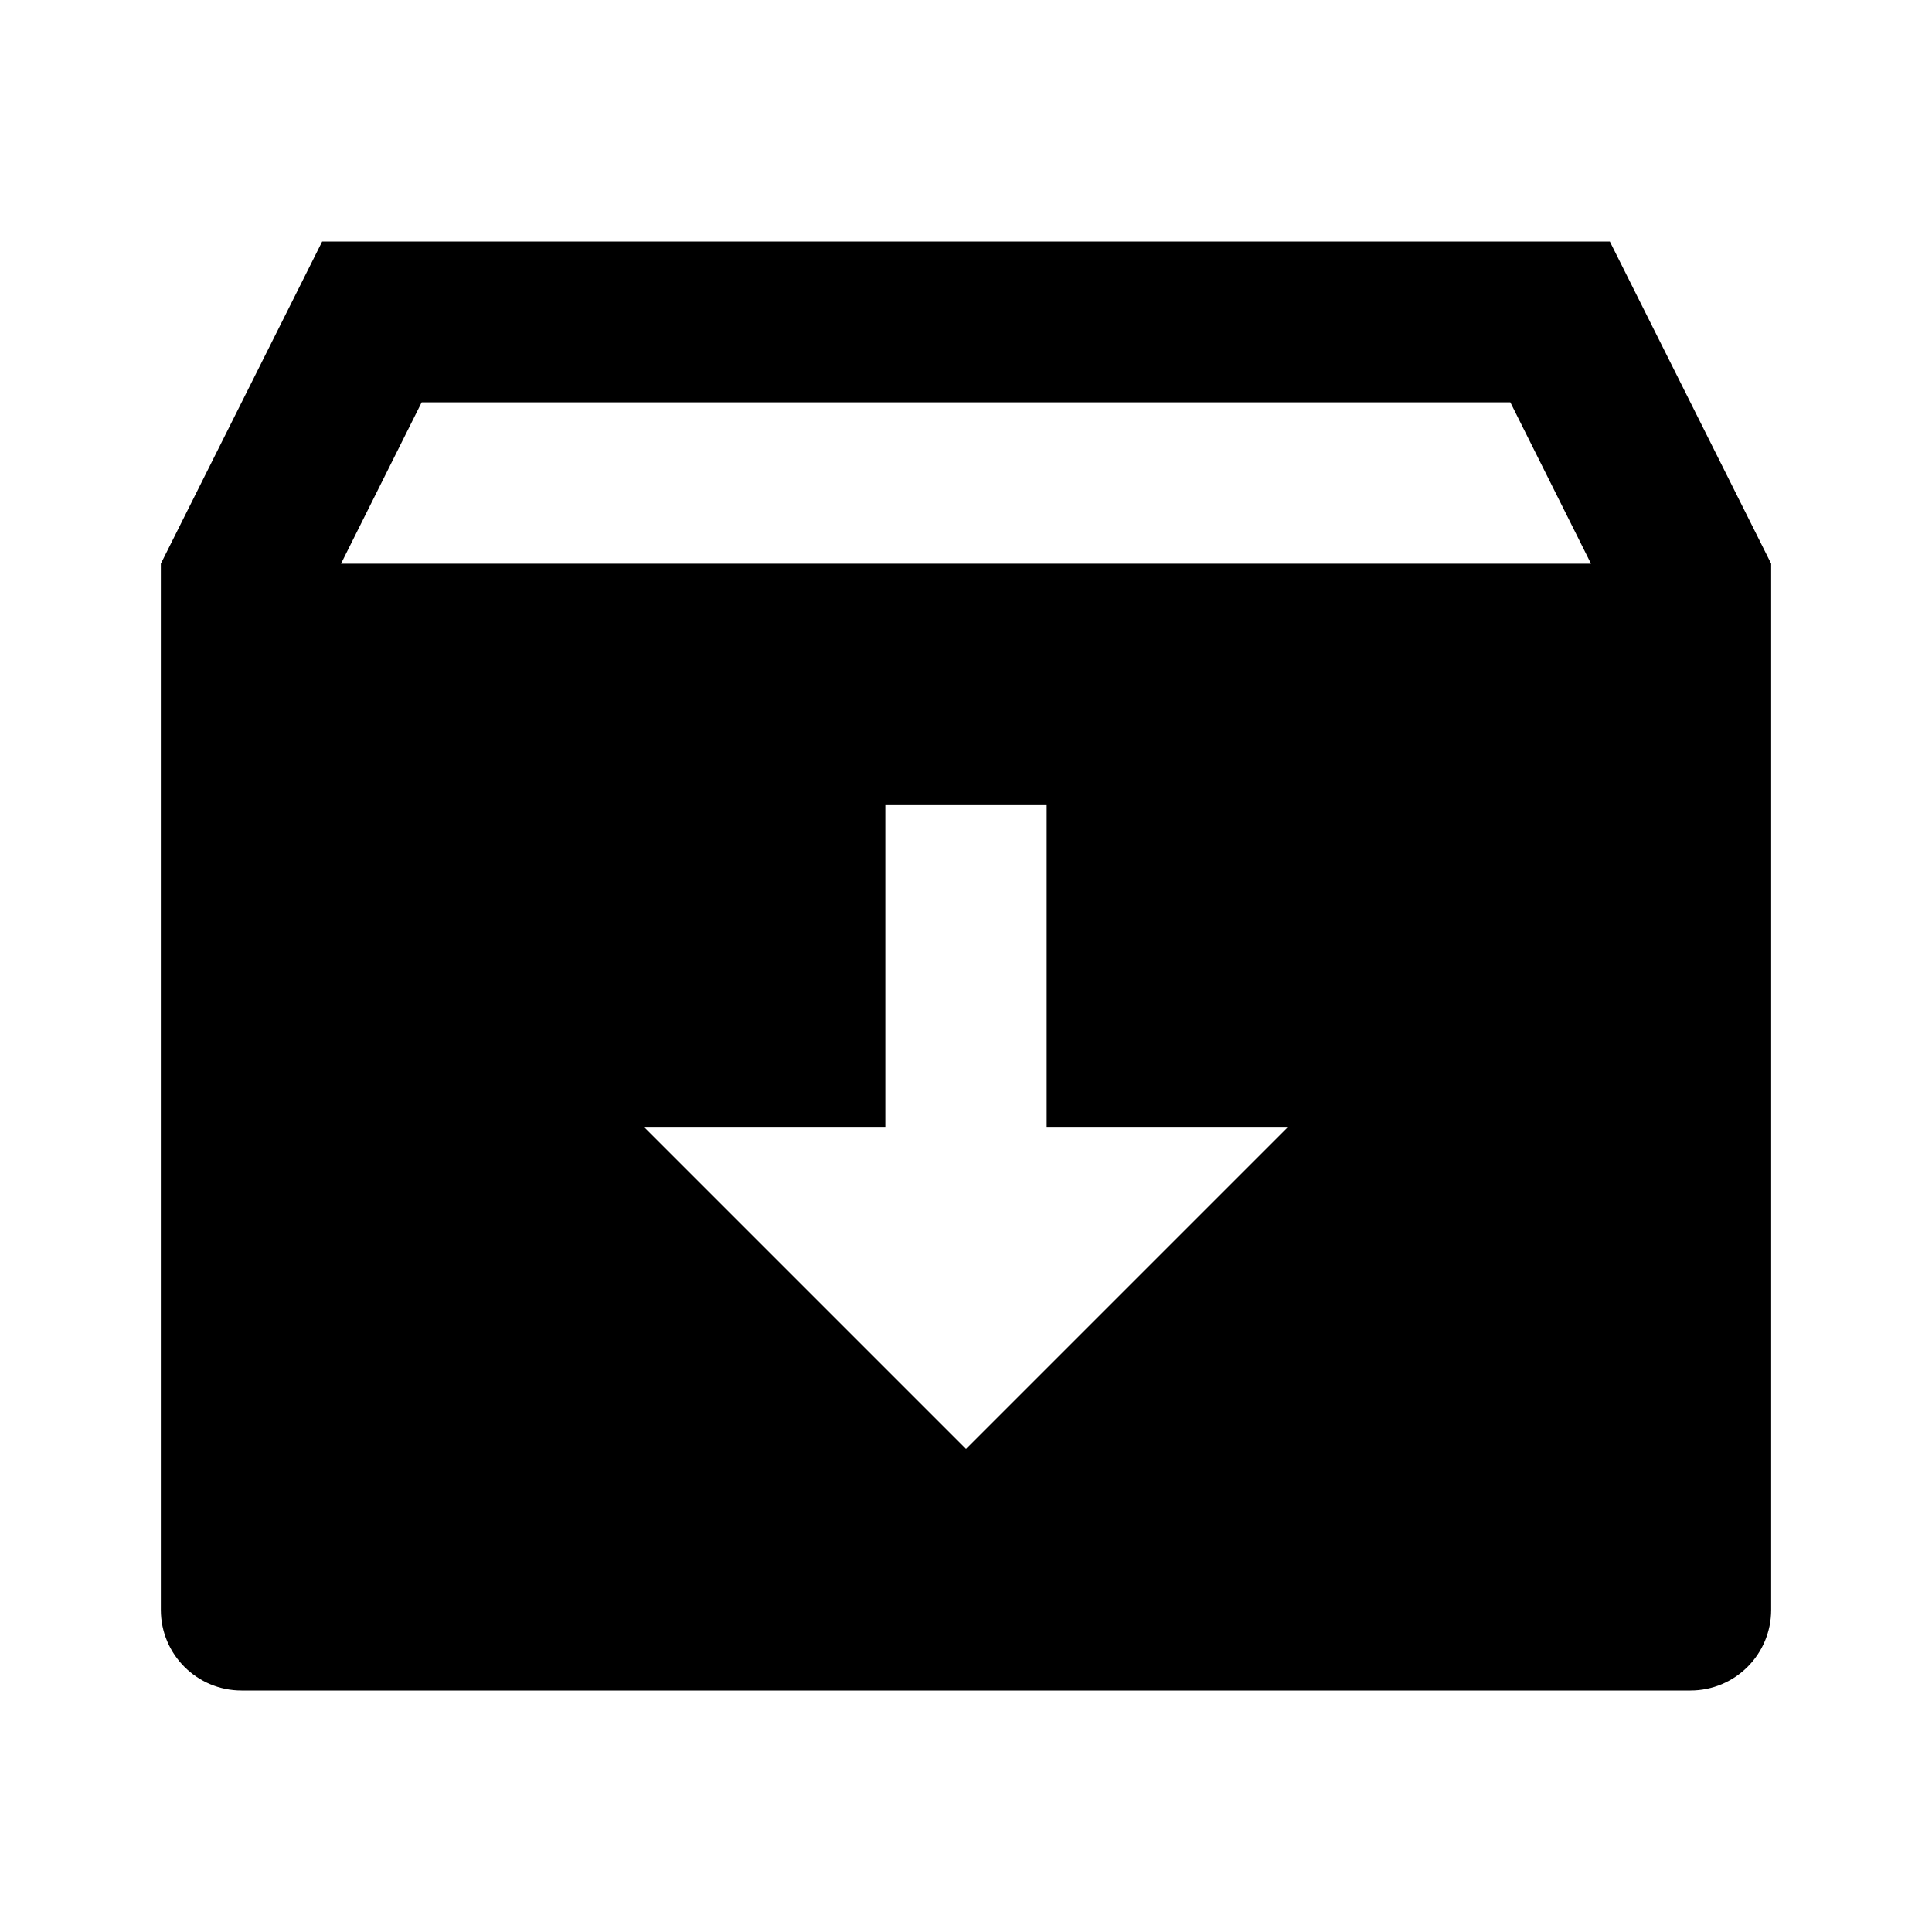 <?xml version="1.0" encoding="UTF-8"?>
<svg xmlns="http://www.w3.org/2000/svg" xmlns:xlink="http://www.w3.org/1999/xlink" width="16" height="16" viewBox="0 0 16 16" version="1.1">
<g id="surface1">
<path style=" stroke:none;fill-rule:nonzero;fill:rgb(0%,0%,0%);fill-opacity:1;" d="M 2.668 2 L 13.332 2 L 14.668 4.668 L 14.668 13.332 C 14.668 13.703 14.367 14 14 14 L 2 14 C 1.633 14 1.332 13.703 1.332 13.332 L 1.332 4.668 Z M 8.668 9.332 L 8.668 6.668 L 7.332 6.668 L 7.332 9.332 L 5.332 9.332 L 8 12 L 10.668 9.332 Z M 13.176 4.668 L 12.508 3.332 L 3.492 3.332 L 2.824 4.668 Z M 13.176 4.668 "/>
</g>
</svg>
